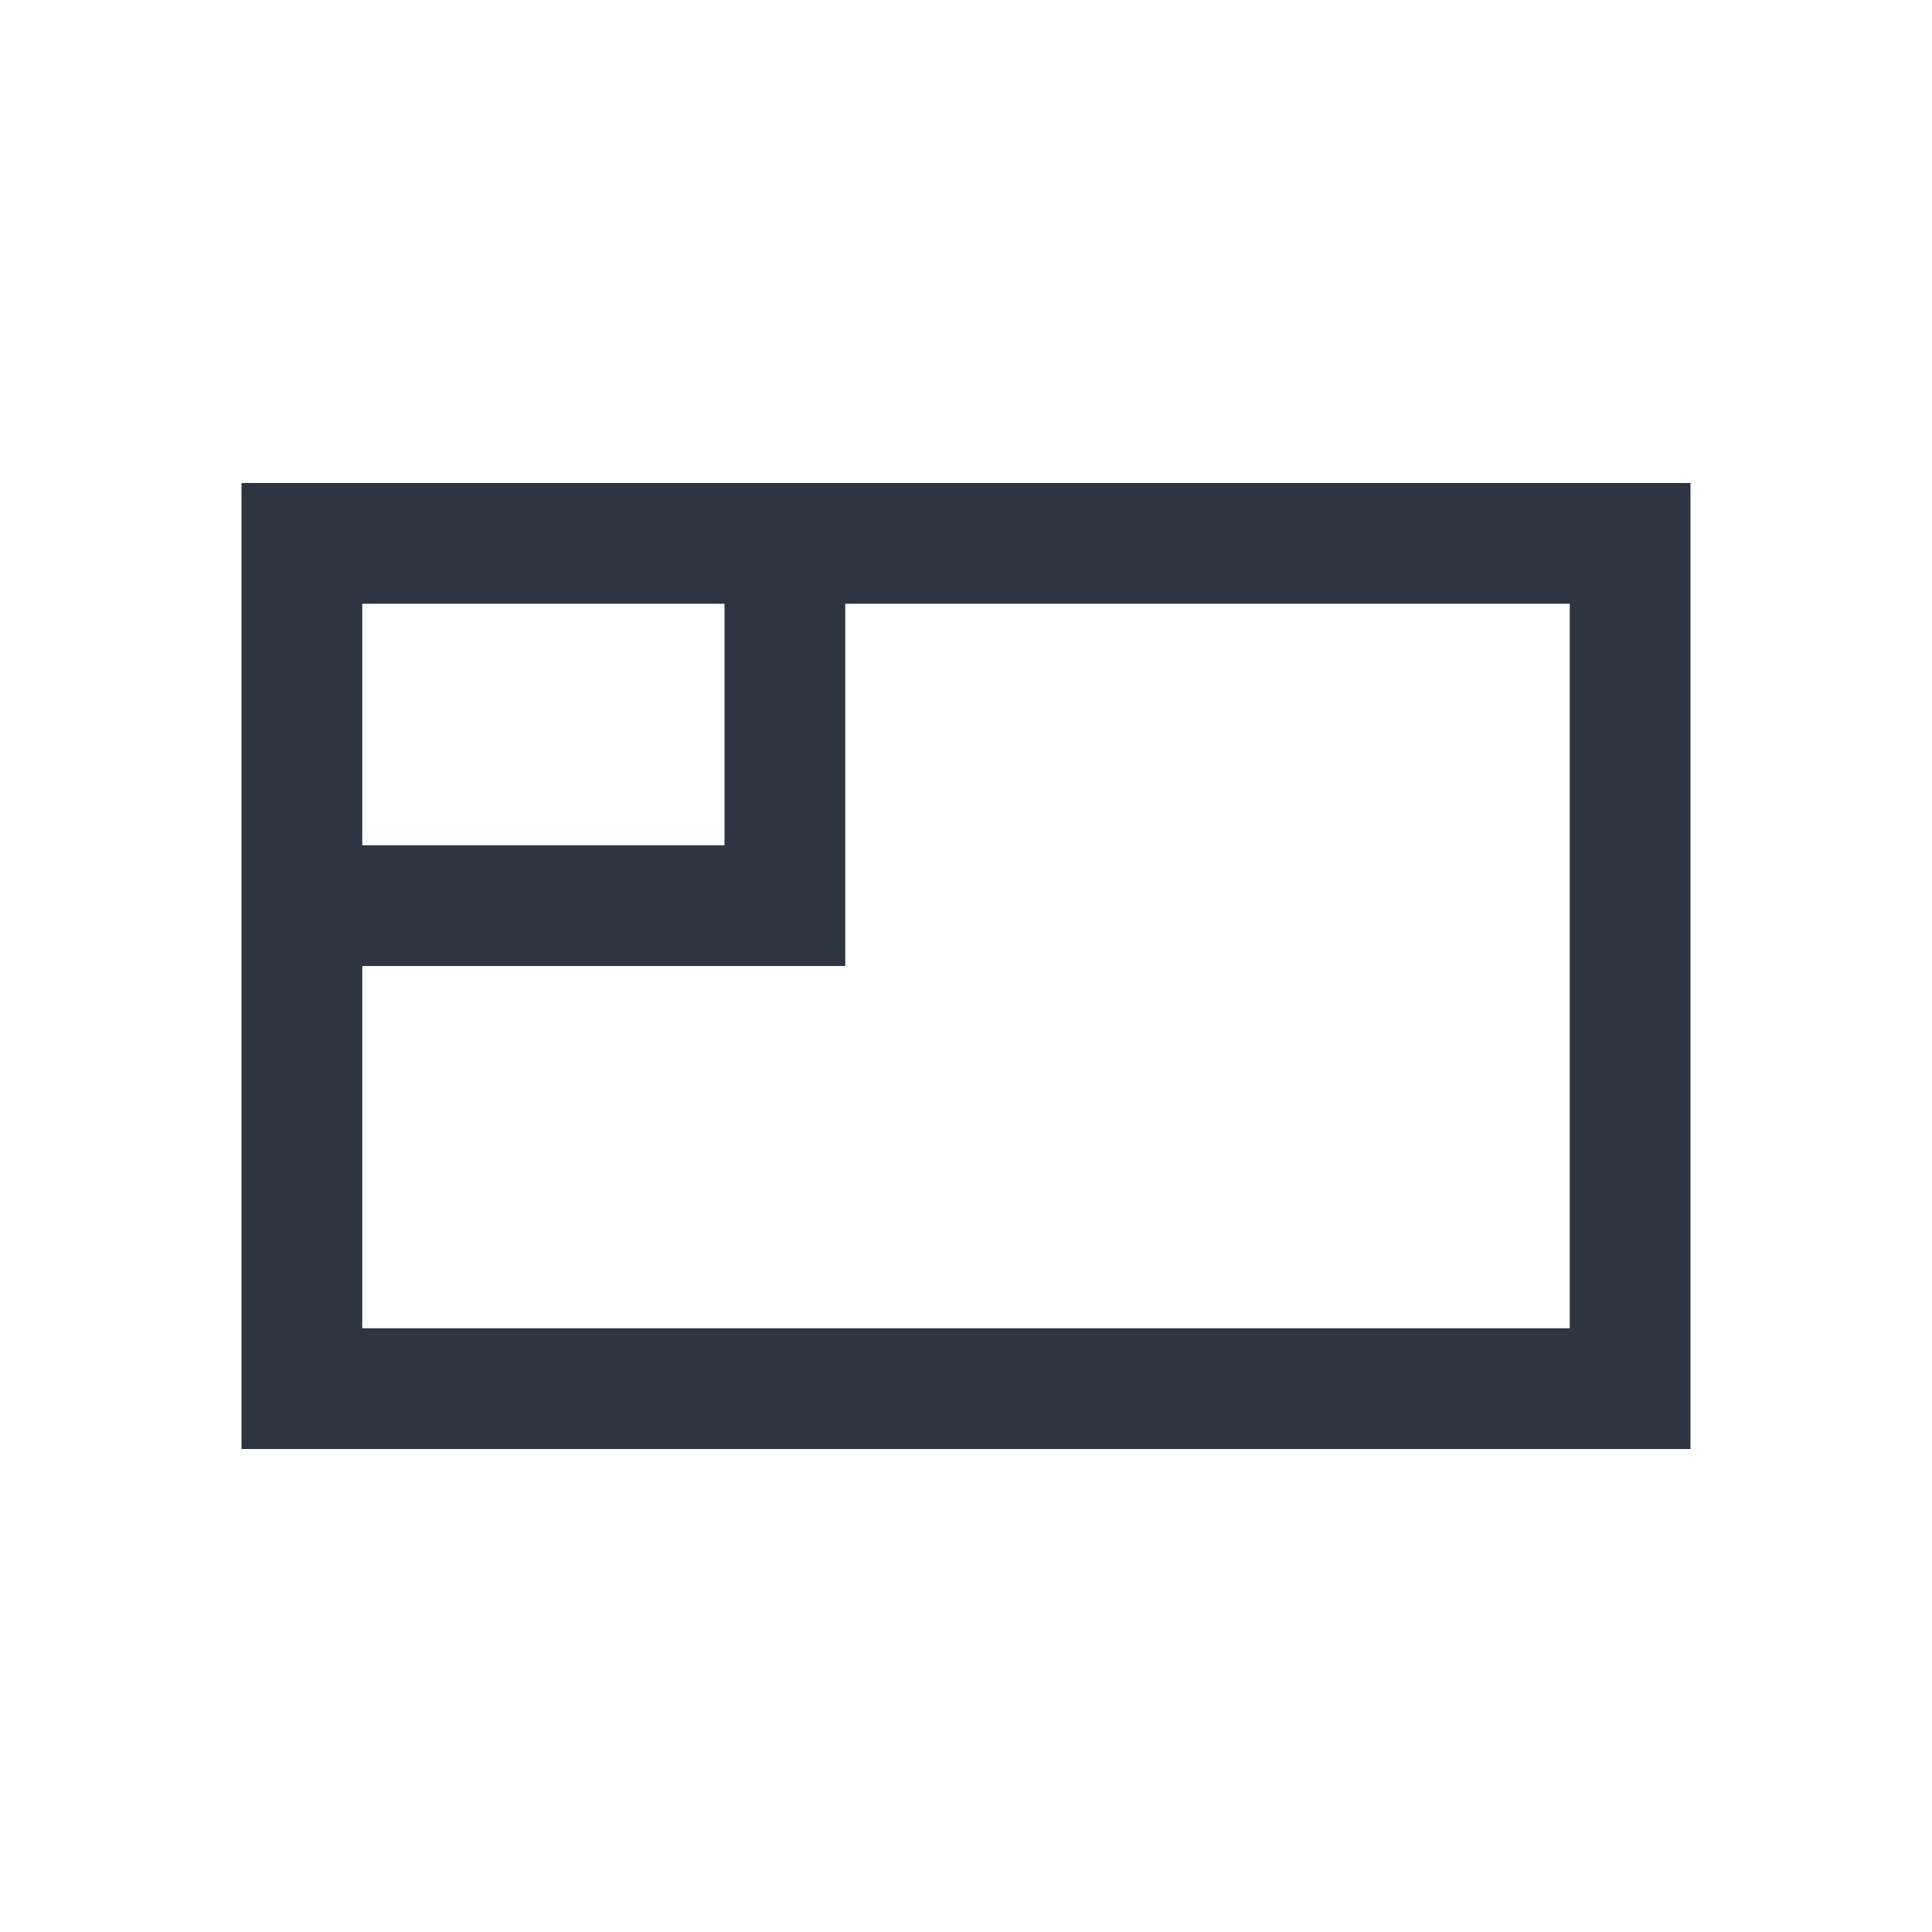 <svg viewBox="0 0 16 16" xmlns="http://www.w3.org/2000/svg">
 <defs>
  <style type="text/css">.ColorScheme-Text {
        color:#2e3440;
      }</style>
 </defs>
 <path class="ColorScheme-Text" d="m2 4v8h12v-8h-12zm1 1h3v2h-3v-2zm4 0h6v6h-10v-3h4v-3z" fill="currentColor"/>
</svg>
